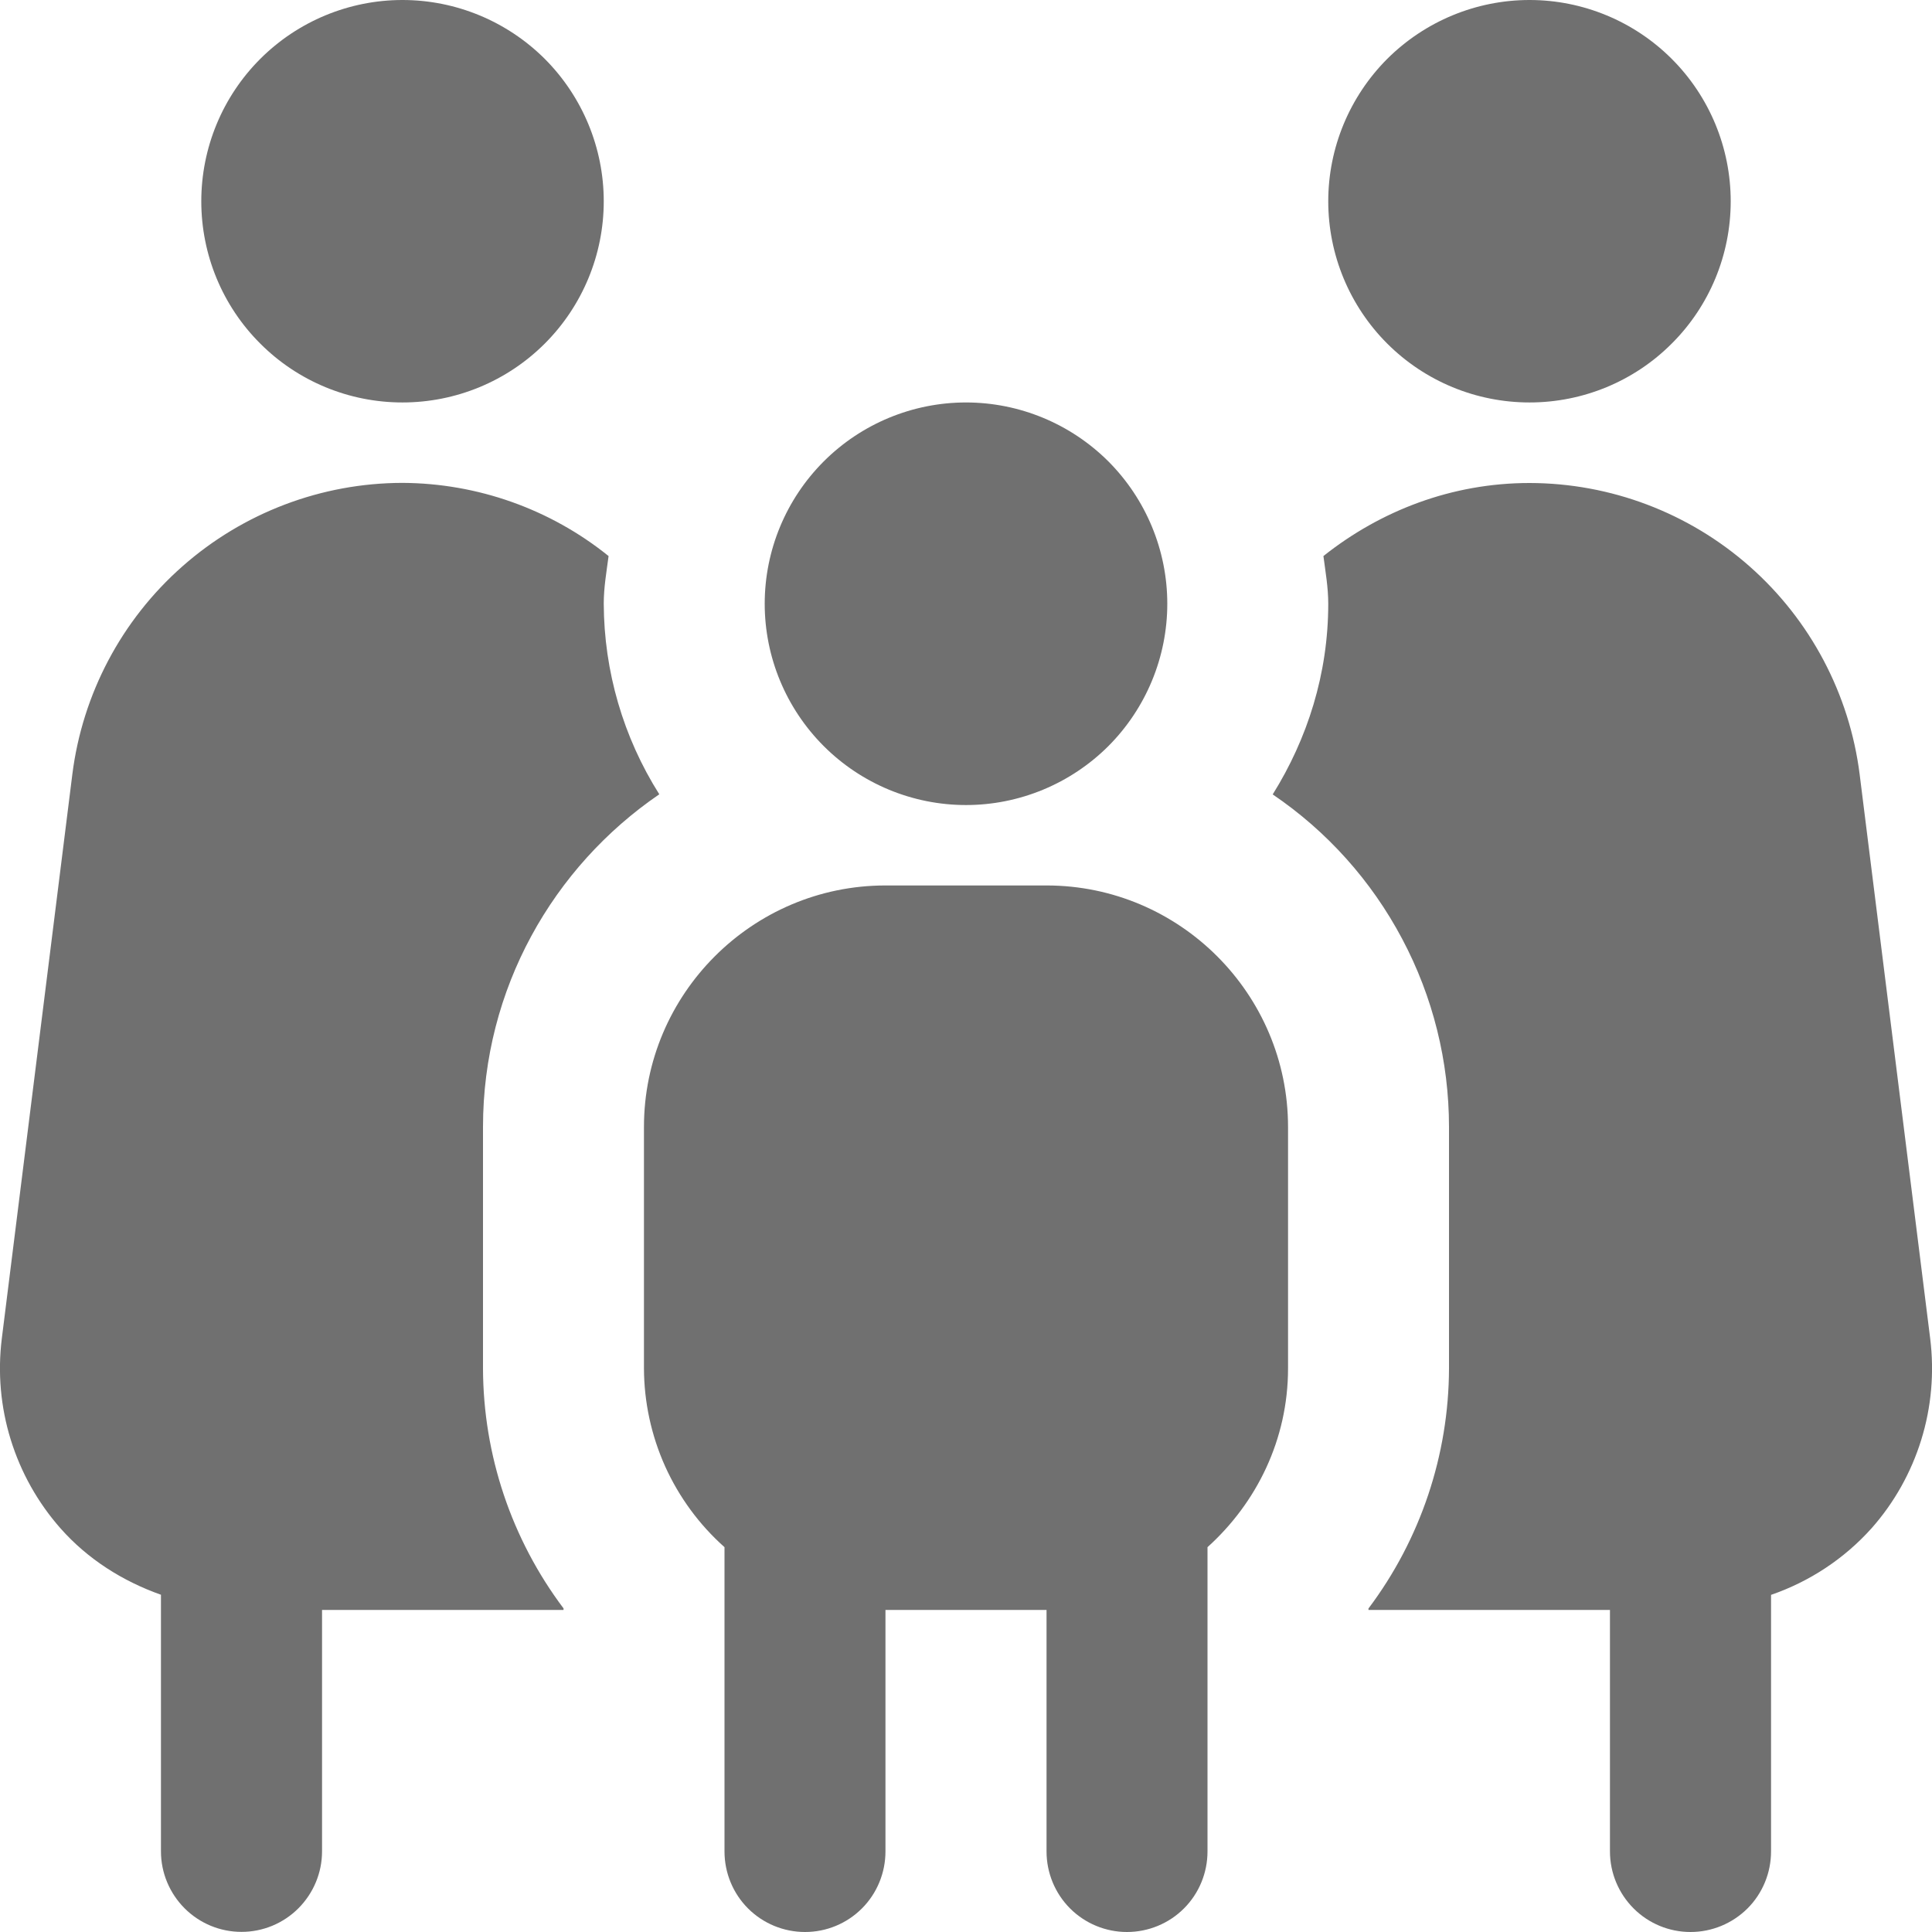 <svg width="16" height="16" viewBox="0 0 16 16" fill="none" xmlns="http://www.w3.org/2000/svg">
<path d="M8 3.333C8.442 3.333 8.866 3.509 9.179 3.821C9.491 4.134 9.667 4.558 9.667 5C9.667 5.442 9.491 5.866 9.179 6.179C8.866 6.491 8.442 6.667 8 6.667C7.558 6.667 7.134 6.491 6.822 6.179C6.509 5.866 6.333 5.442 6.333 5C6.333 4.558 6.509 4.134 6.822 3.821C7.134 3.509 7.558 3.333 8 3.333ZM10.667 9.333V11.333C10.667 11.922 10.406 12.447 10 12.813V15.333C10 15.51 9.93 15.68 9.805 15.805C9.68 15.93 9.51 16 9.333 16C9.157 16 8.987 15.93 8.862 15.805C8.737 15.68 8.667 15.51 8.667 15.333V13.333H7.333V15.333C7.333 15.51 7.263 15.68 7.138 15.805C7.013 15.93 6.844 16 6.667 16C6.49 16 6.32 15.93 6.195 15.805C6.07 15.68 6 15.51 6 15.333V12.813C5.791 12.627 5.624 12.399 5.509 12.145C5.394 11.889 5.334 11.613 5.333 11.333V9.333C5.333 8.231 6.231 7.333 7.333 7.333H8.667C9.769 7.333 10.667 8.231 10.667 9.333ZM12.667 3.333C13.109 3.333 13.533 3.158 13.845 2.845C14.158 2.533 14.333 2.109 14.333 1.667C14.333 1.225 14.158 0.801 13.845 0.488C13.533 0.176 13.109 0 12.667 0C12.225 0 11.801 0.176 11.488 0.488C11.176 0.801 11 1.225 11 1.667C11 2.109 11.176 2.533 11.488 2.845C11.801 3.158 12.225 3.333 12.667 3.333ZM15.985 11.085L15.401 6.414C15.317 5.748 14.993 5.135 14.49 4.691C13.986 4.246 13.338 4.001 12.667 4C12.024 4 11.433 4.229 10.96 4.605C10.977 4.736 11 4.865 11 5C11 5.581 10.827 6.119 10.54 6.579C10.99 6.884 11.358 7.295 11.612 7.775C11.867 8.255 12 8.79 12 9.333V11.333C11.998 12.05 11.764 12.748 11.333 13.321V13.333H13.333V15.333C13.333 15.51 13.404 15.68 13.529 15.805C13.654 15.93 13.823 16 14 16C14.177 16 14.346 15.93 14.472 15.805C14.597 15.68 14.667 15.51 14.667 15.333V13.208C14.986 13.098 15.273 12.909 15.499 12.657C15.687 12.445 15.827 12.195 15.911 11.924C15.995 11.653 16.02 11.367 15.985 11.085ZM5 1.667C5 1.225 4.824 0.801 4.512 0.488C4.199 0.176 3.775 0 3.333 0C2.891 0 2.467 0.176 2.155 0.488C1.842 0.801 1.667 1.225 1.667 1.667C1.667 2.109 1.842 2.533 2.155 2.845C2.467 3.158 2.891 3.333 3.333 3.333C3.775 3.333 4.199 3.158 4.512 2.845C4.824 2.533 5 2.109 5 1.667ZM0.501 12.657C0.727 12.913 1.017 13.095 1.333 13.207V15.333C1.333 15.509 1.404 15.679 1.529 15.804C1.654 15.929 1.823 15.999 2 15.999C2.177 15.999 2.346 15.929 2.471 15.804C2.596 15.679 2.667 15.509 2.667 15.333V13.333H4.667V13.32C4.236 12.747 4.002 12.05 4 11.333V9.333C4 8.189 4.58 7.179 5.46 6.578C5.161 6.105 5.002 5.558 5 4.999C5 4.864 5.023 4.735 5.04 4.605C4.556 4.215 3.954 4.002 3.333 3.999C2.662 4 2.014 4.246 1.511 4.69C1.007 5.134 0.683 5.747 0.599 6.413L0.015 11.085C-0.02 11.367 0.005 11.652 0.089 11.923C0.173 12.194 0.313 12.444 0.501 12.657Z" fill="#707070"/>
</svg>
